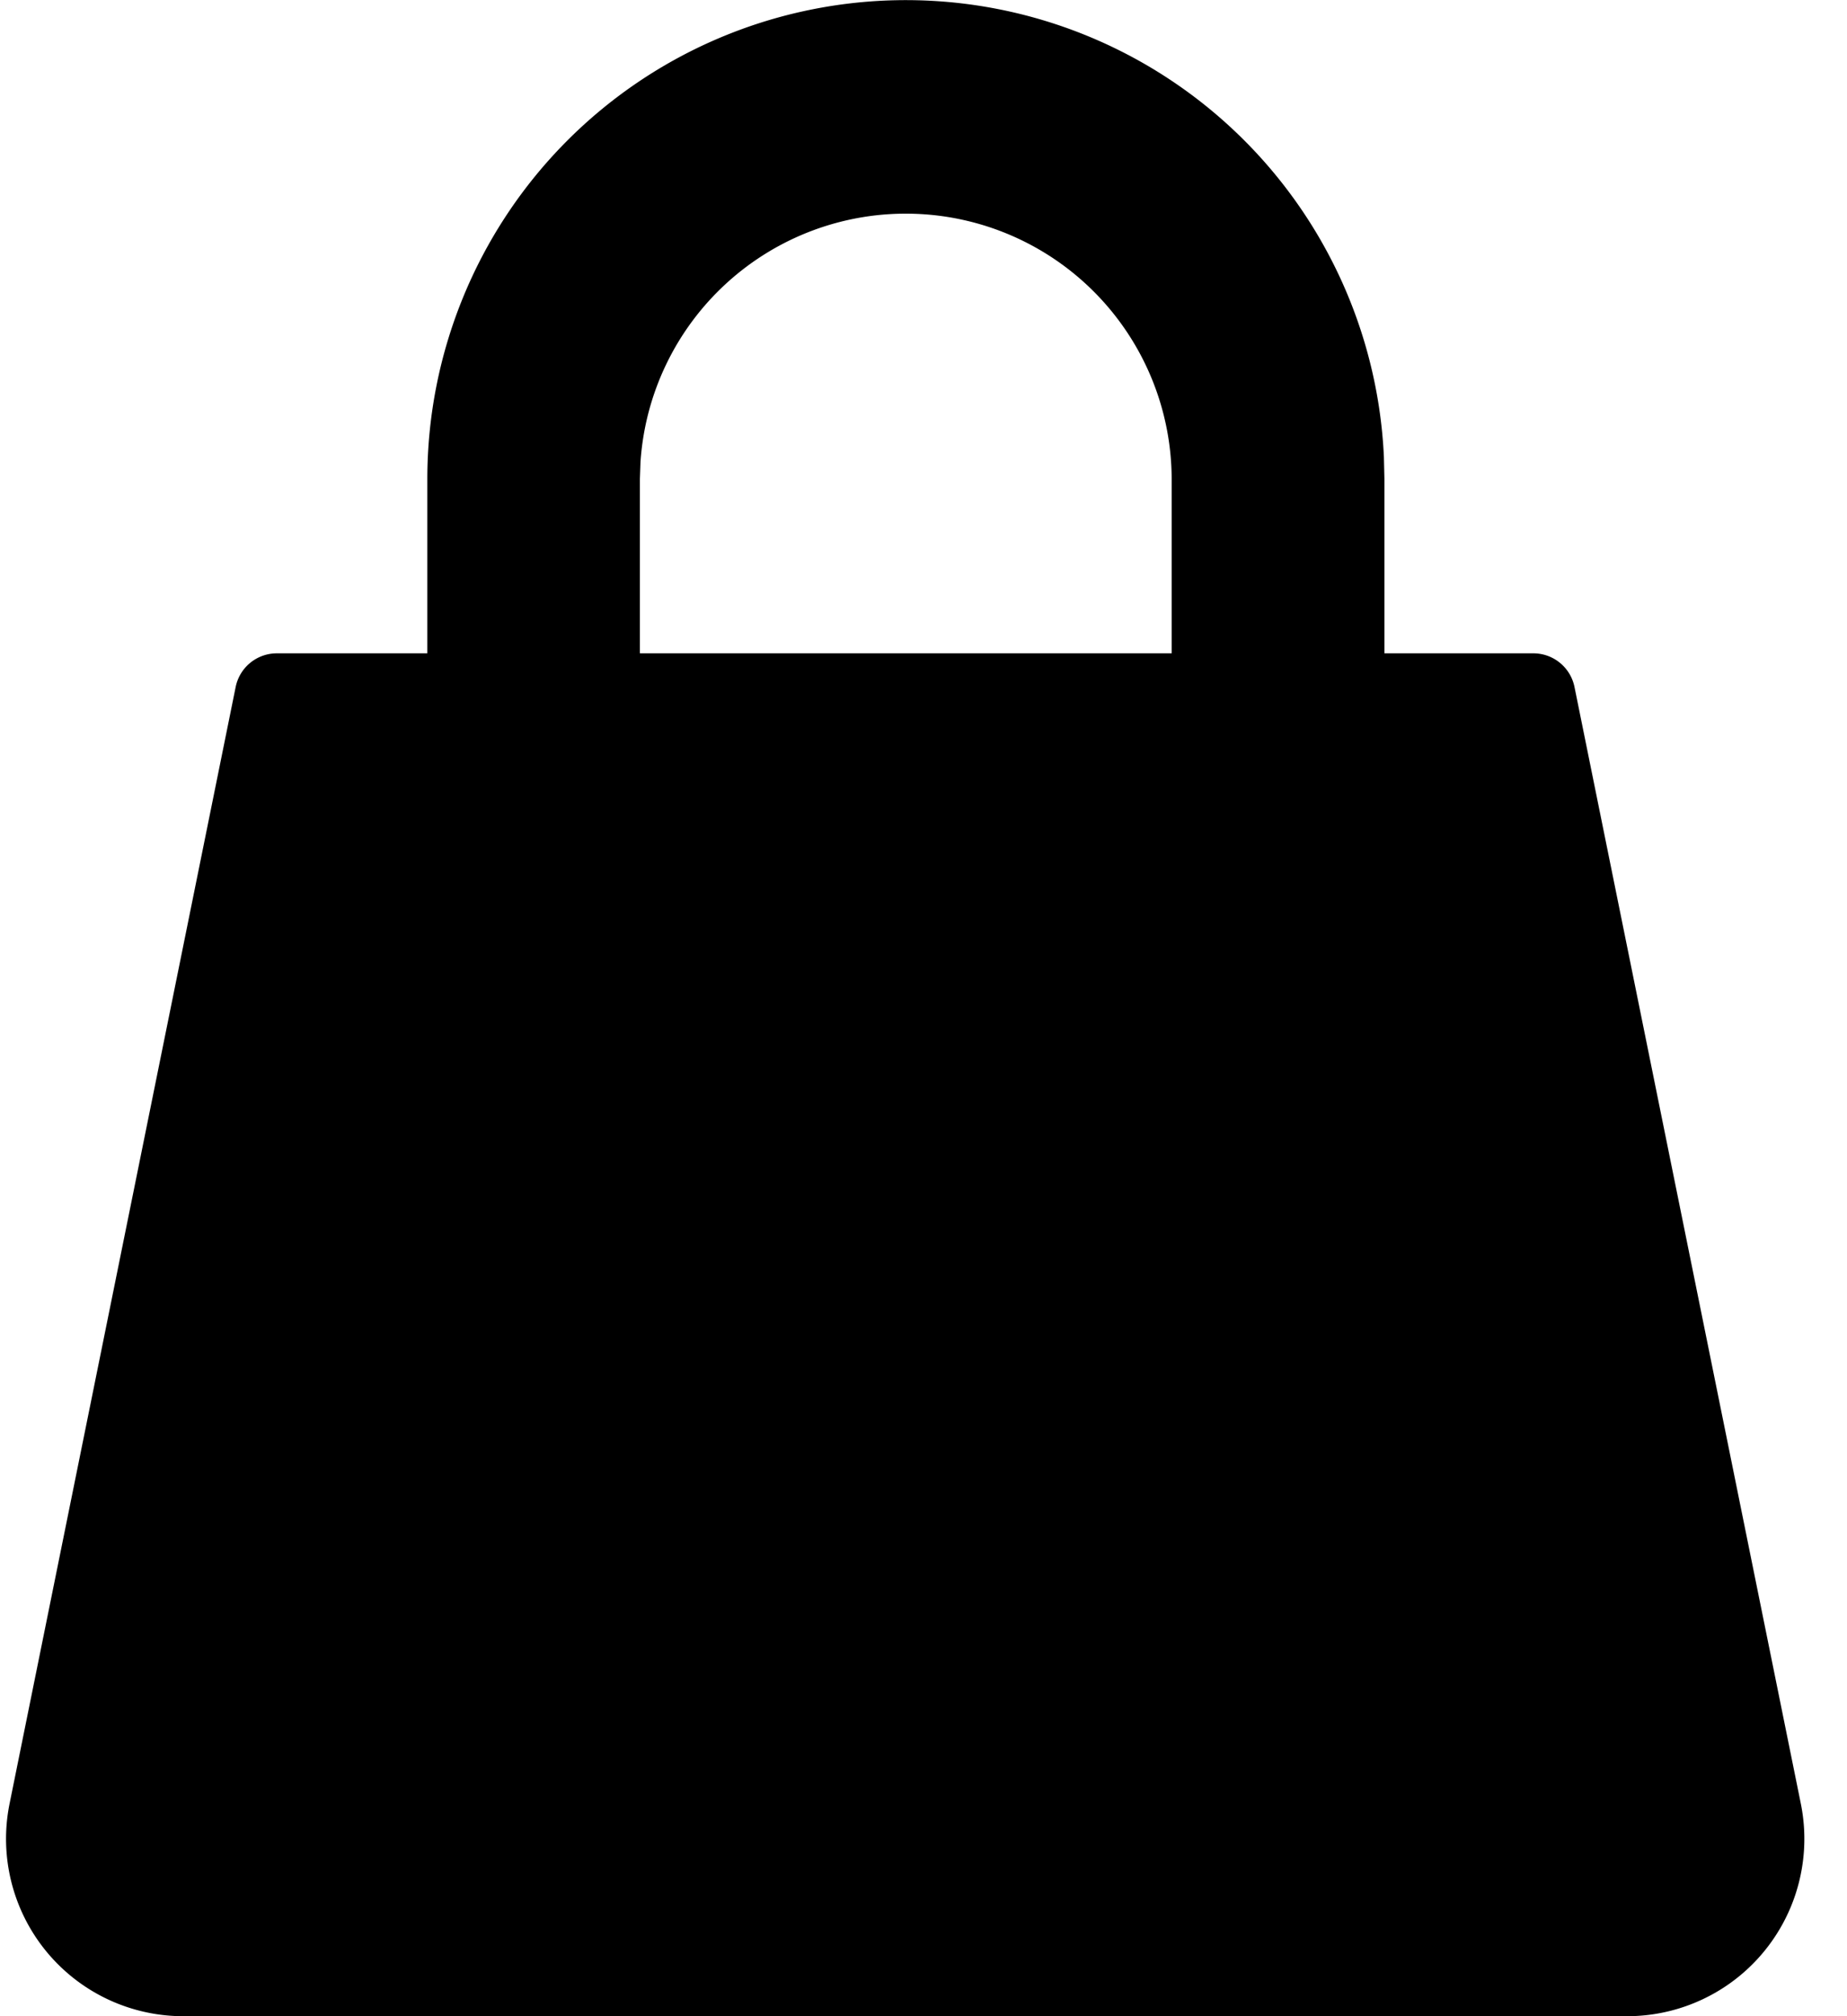 <svg id="img" fill="none" xmlns="http://www.w3.org/2000/svg" viewBox="0 0 22 24"><path fill-rule="evenodd" clip-rule="evenodd" d="M16.489 7.777h1.775a.5.5 0 01.49.4L21.45 21.47a2.111 2.111 0 01-2.07 2.53H2.183a2.111 2.111 0 01-2.069-2.53L2.807 8.178a.5.5 0 01.49-.401H5.09V5.7a5.7 5.7 0 0111.394-.26l.006.26v2.077zm-2.533 0V5.7a3.167 3.167 0 00-6.327-.2l-.007.2v2.077h6.334z" fill="currentColor"/></svg>